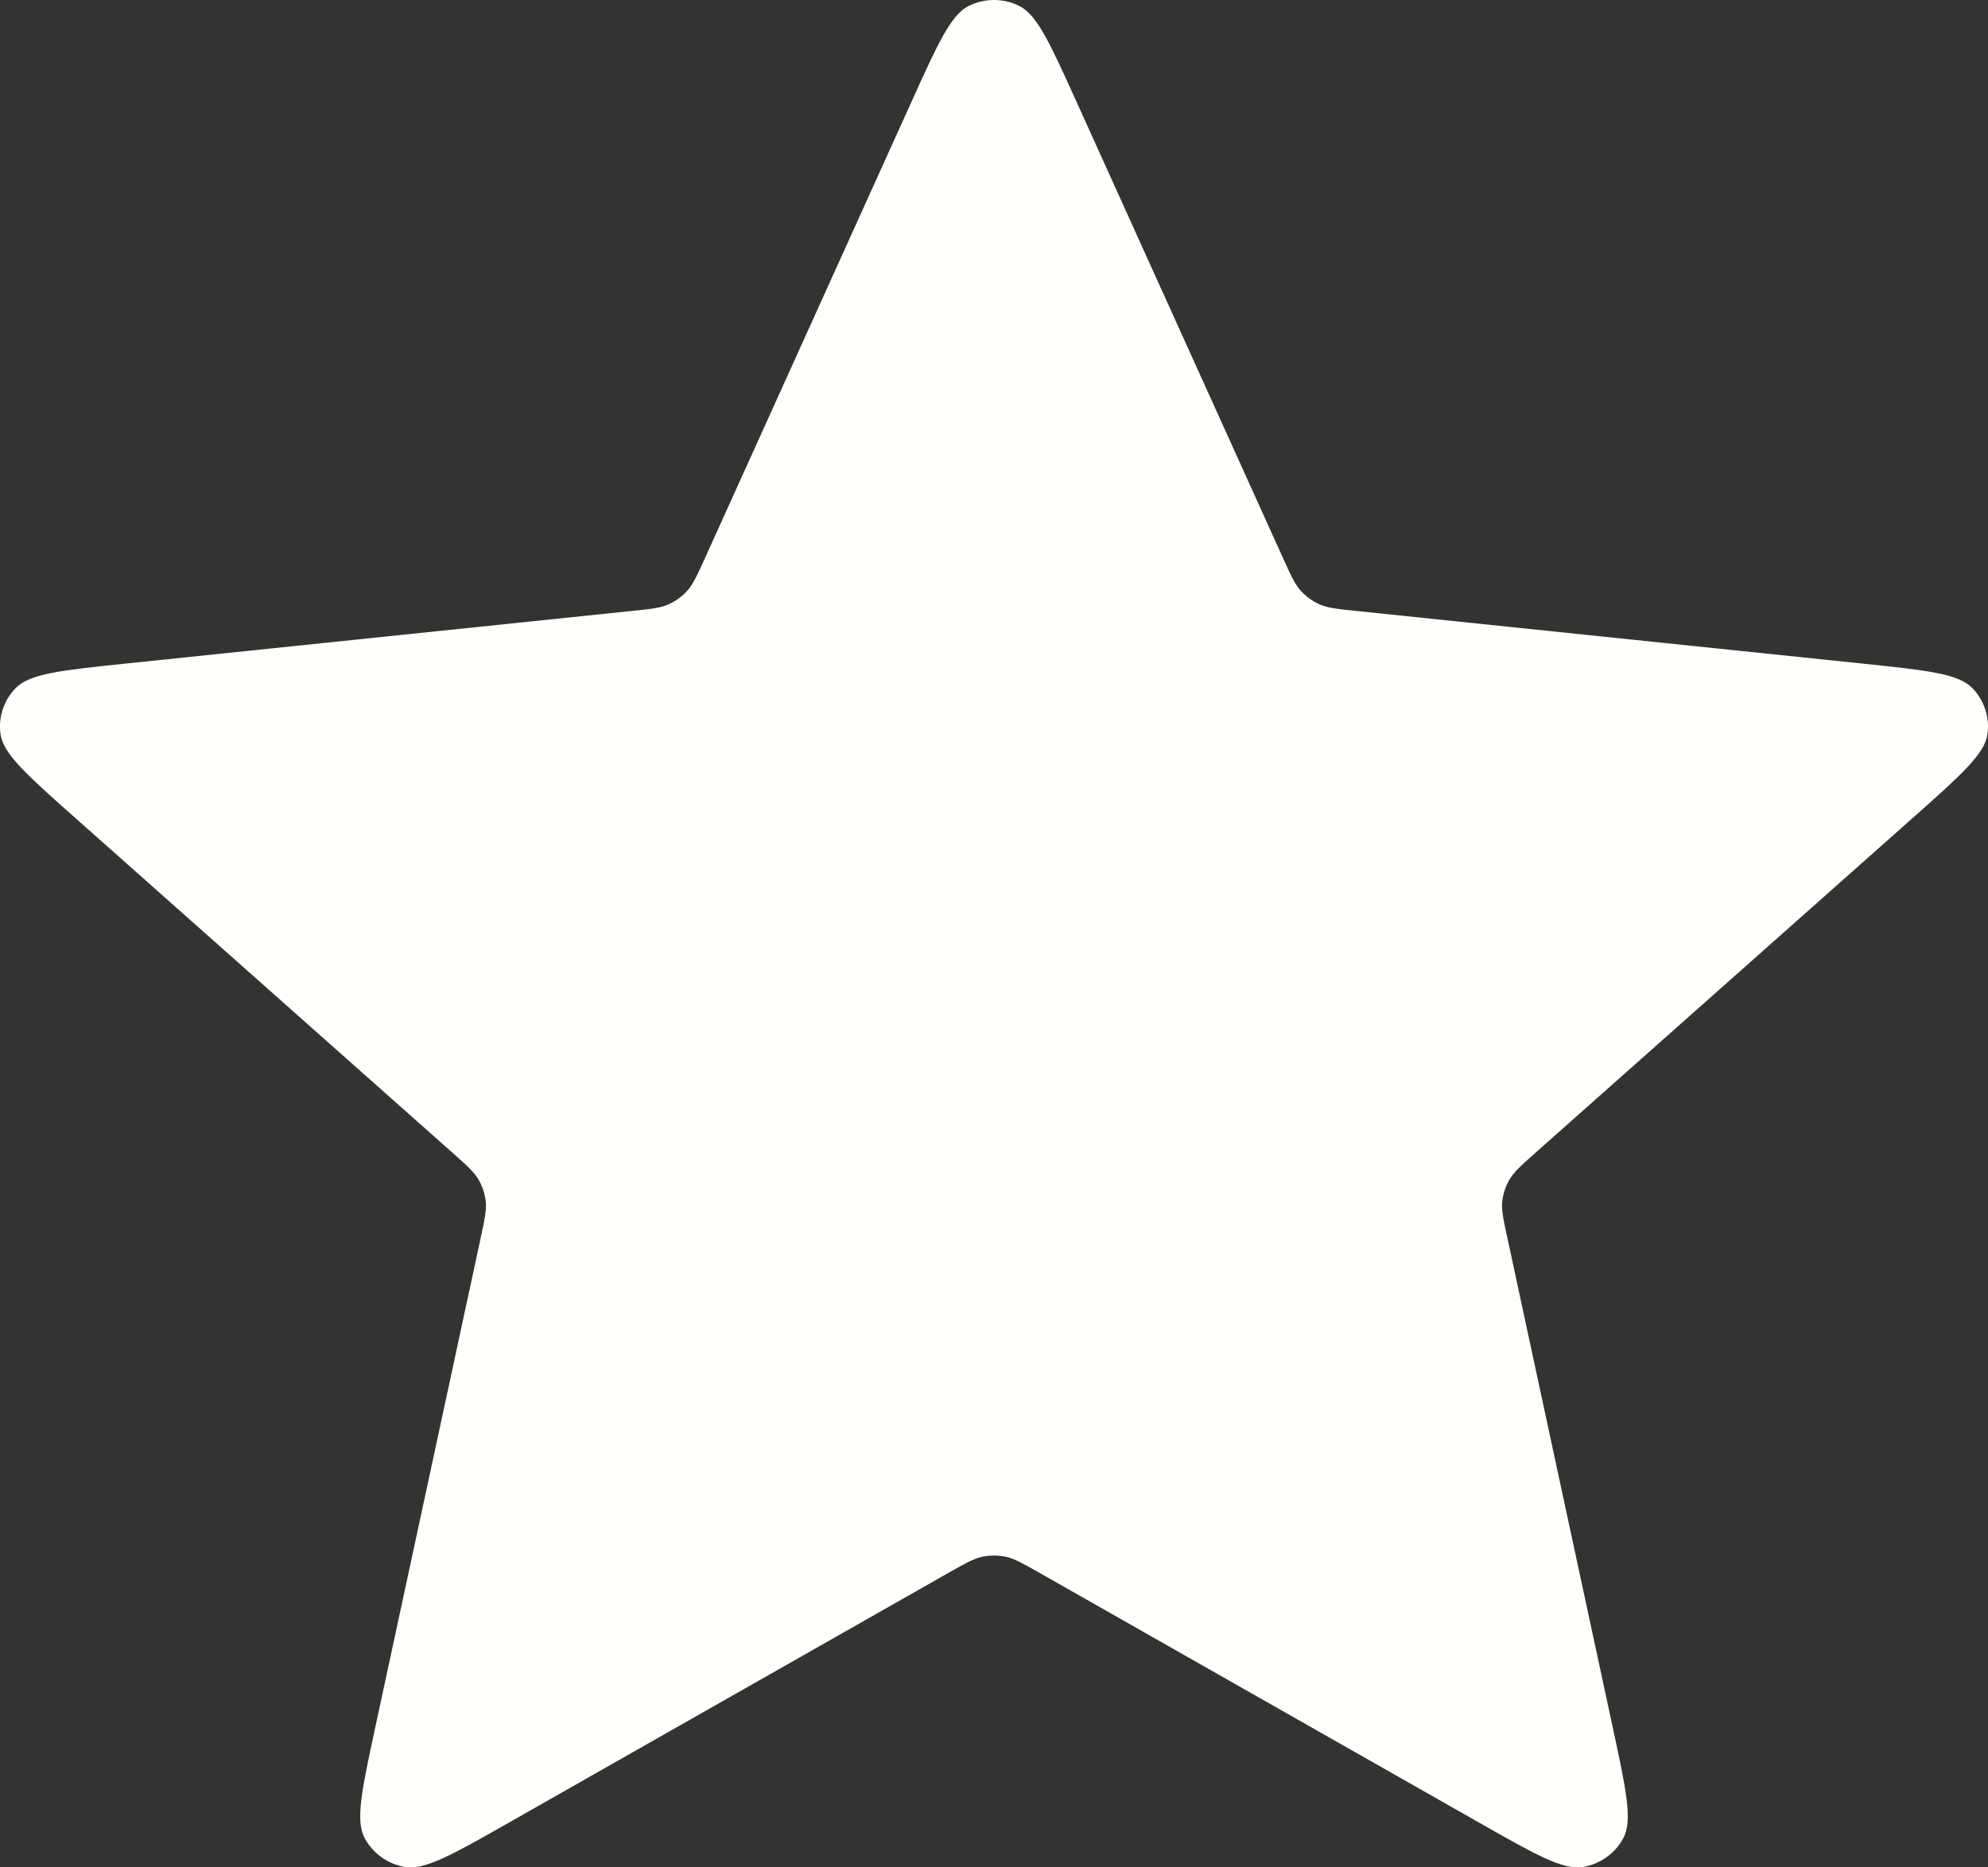 <svg width="33" height="31" viewBox="0 0 33 31" fill="none" xmlns="http://www.w3.org/2000/svg">
<rect x="0" y="0" width="33" height="31" fill="#333333" stroke="none"/>
<path d="M15.137 1.675C15.569 0.72 15.785 0.243 16.085 0.096C16.347 -0.032 16.653 -0.032 16.915 0.096C17.215 0.243 17.431 0.72 17.863 1.675L21.304 9.279C21.432 9.561 21.496 9.702 21.595 9.81C21.682 9.906 21.789 9.982 21.908 10.035C22.043 10.094 22.199 10.11 22.511 10.142L30.916 11.016C31.971 11.126 32.499 11.181 32.734 11.417C32.938 11.623 33.033 11.91 32.99 12.194C32.941 12.521 32.547 12.871 31.759 13.571L25.48 19.144C25.247 19.351 25.131 19.455 25.057 19.581C24.992 19.692 24.951 19.816 24.937 19.944C24.922 20.088 24.954 20.239 25.02 20.542L26.773 28.686C26.993 29.708 27.103 30.22 26.948 30.512C26.812 30.767 26.564 30.945 26.277 30.993C25.946 31.048 25.486 30.787 24.567 30.265L17.246 26.105C16.974 25.951 16.838 25.874 16.694 25.843C16.566 25.817 16.434 25.817 16.306 25.843C16.162 25.874 16.026 25.951 15.754 26.105L8.433 30.265C7.514 30.787 7.054 31.048 6.723 30.993C6.436 30.945 6.188 30.767 6.052 30.512C5.897 30.22 6.007 29.708 6.227 28.686L7.981 20.542C8.046 20.239 8.078 20.088 8.063 19.944C8.049 19.816 8.008 19.692 7.943 19.581C7.869 19.455 7.753 19.351 7.52 19.144L1.241 13.571C0.453 12.871 0.059 12.521 0.01 12.194C-0.033 11.91 0.062 11.623 0.266 11.417C0.501 11.181 1.029 11.126 2.084 11.016L10.489 10.142C10.801 10.11 10.957 10.094 11.092 10.035C11.211 9.982 11.318 9.906 11.405 9.81C11.504 9.702 11.568 9.561 11.696 9.279L15.137 1.675Z" fill="#FFFFFC"/>
</svg>

